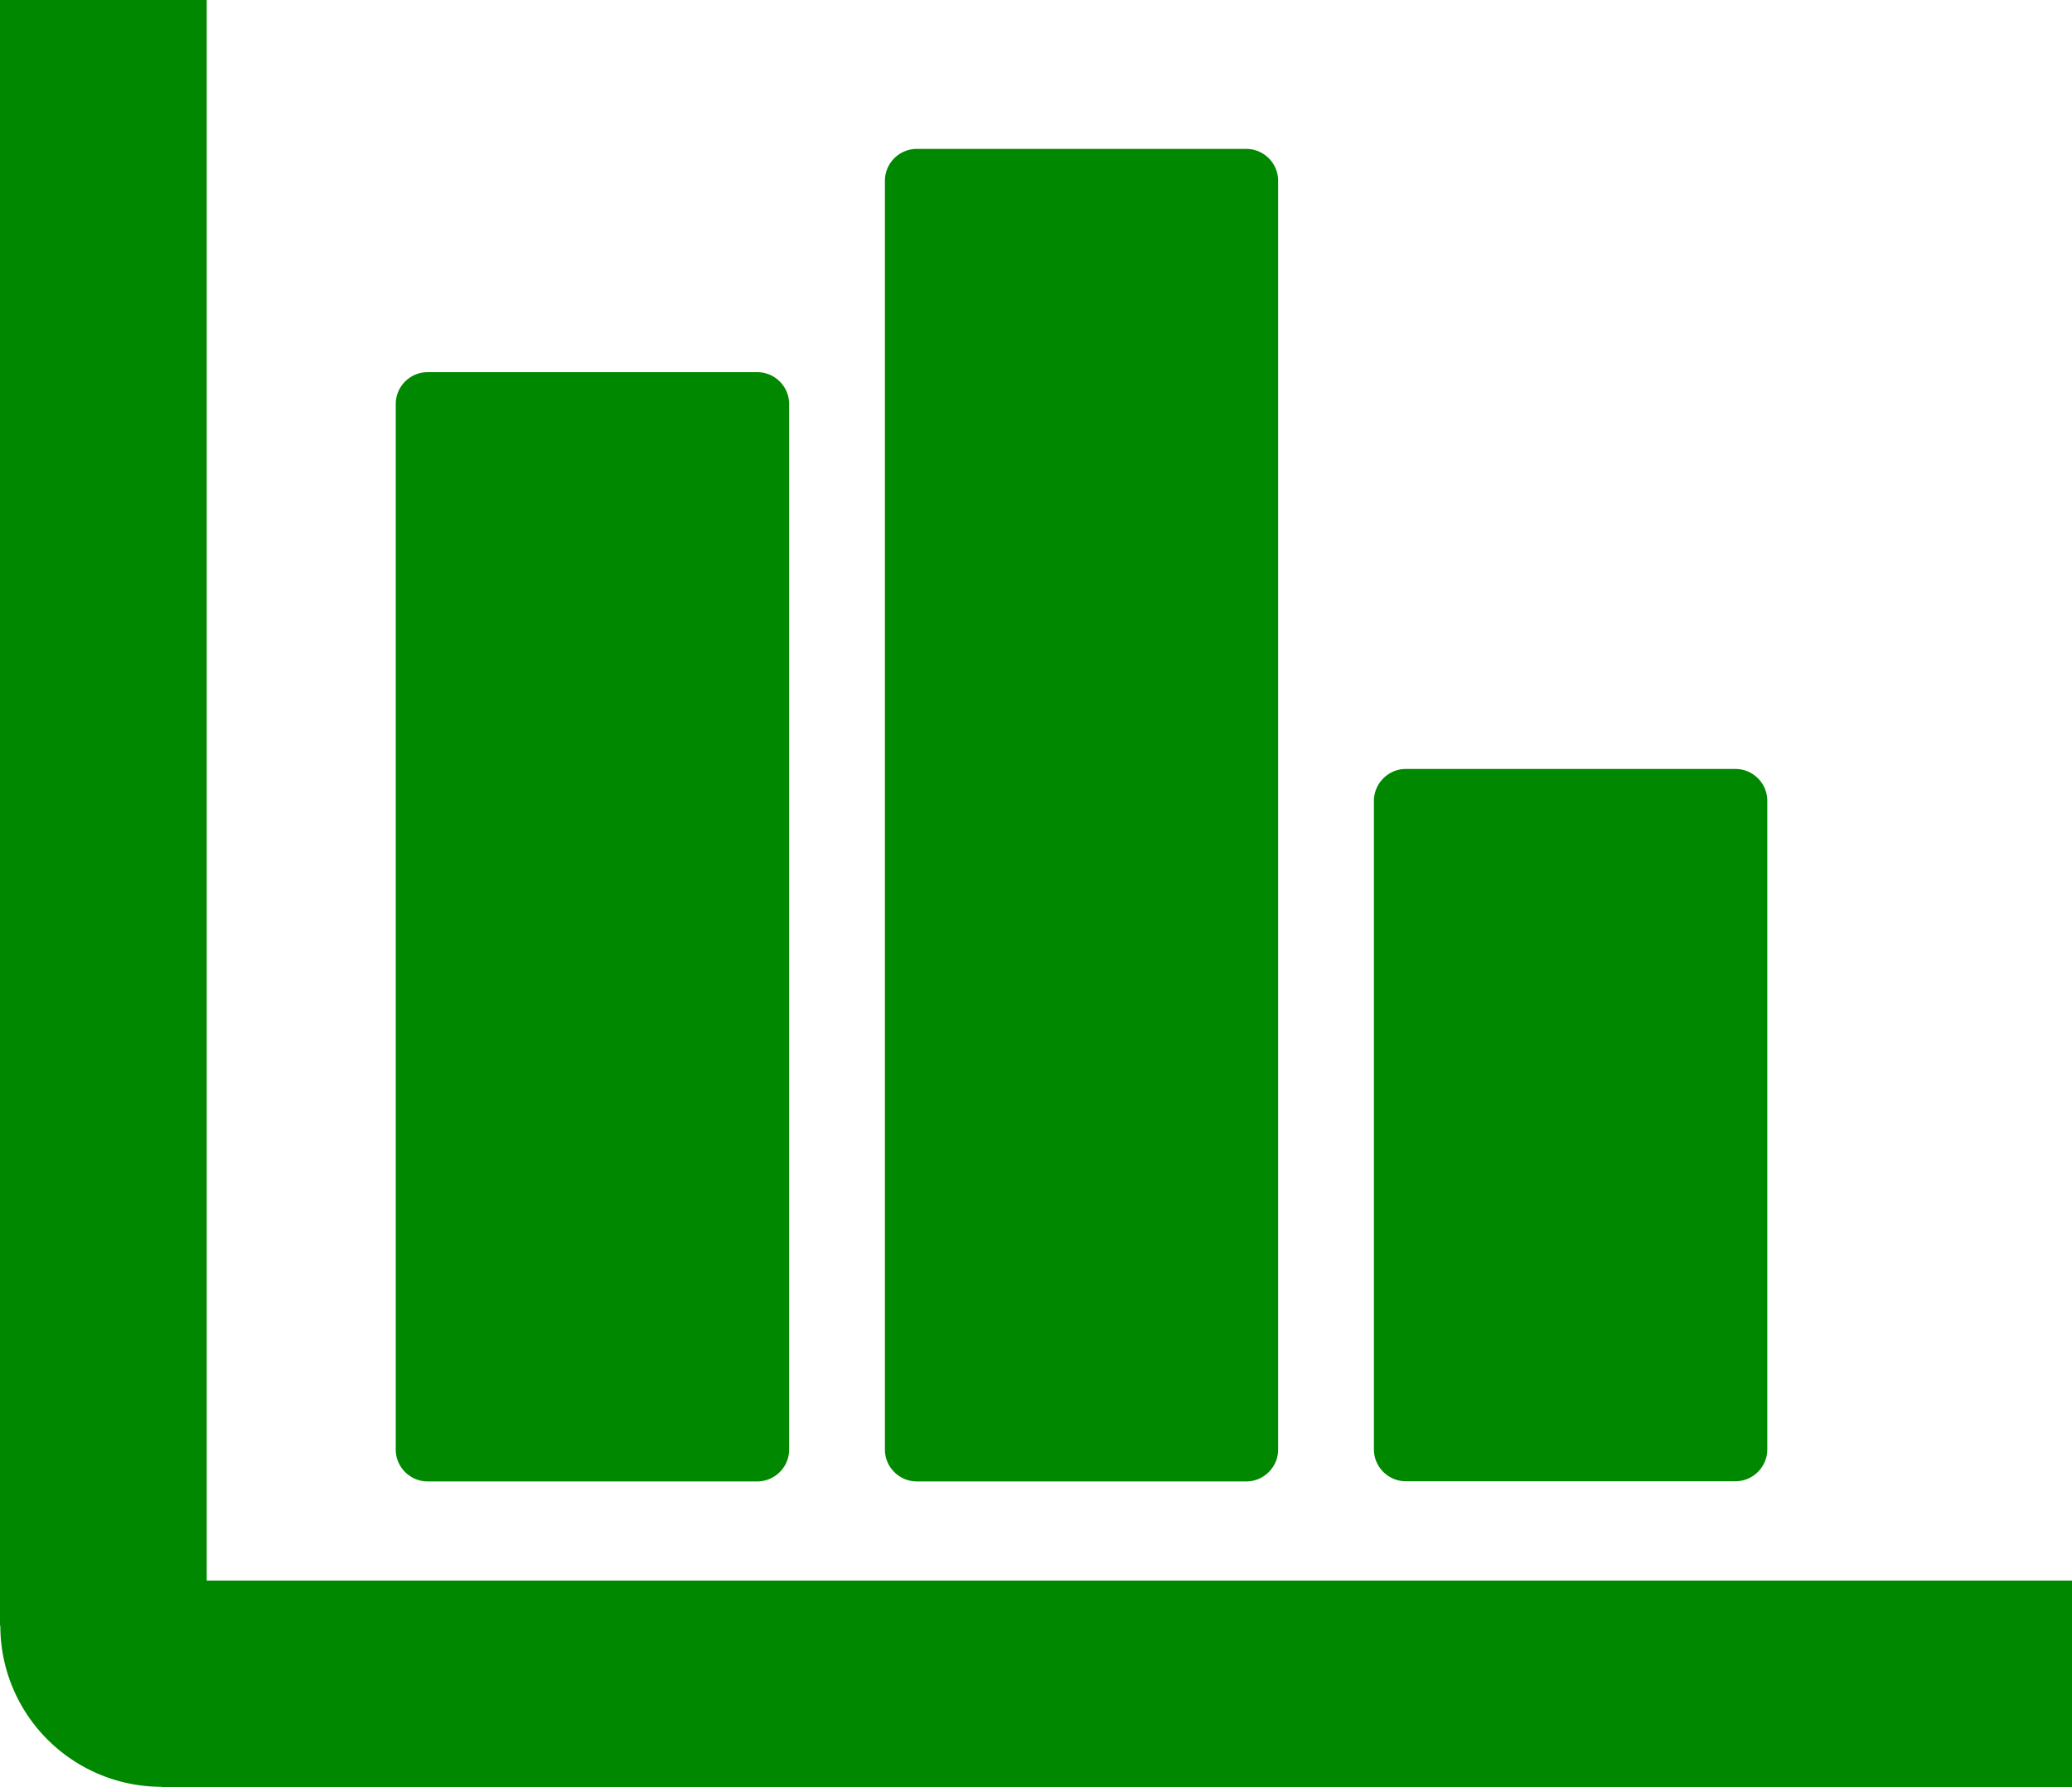 <svg xmlns="http://www.w3.org/2000/svg" xml:space="preserve" style="enable-background:new 0 0 122.88 105.98" viewBox="0 0 122.88 105.98"><path fill="#080" d="M122.88 105.98H9.59v-.02c-2.65 0-5.05-1.08-6.78-2.81A9.522 9.522 0 0 1 .02 96.4H0V0h12.26v93.73h110.62v12.25zM83.37 45.6h19.55c1.04 0 1.89.85 1.89 1.89v38.46c0 1.04-.85 1.89-1.89 1.89H83.37c-1.04 0-1.89-.85-1.89-1.89V47.5c0-1.04.85-1.9 1.89-1.9zM25.36 22.07h19.55c1.04 0 1.89.85 1.89 1.89v62c0 1.04-.85 1.89-1.89 1.89H25.36c-1.04 0-1.89-.85-1.89-1.89v-62c0-1.04.85-1.89 1.89-1.89zM54.37 8.83h19.54c1.04 0 1.89.85 1.89 1.89v75.24c0 1.04-.85 1.89-1.89 1.89H54.37c-1.04 0-1.89-.85-1.89-1.89V10.72c0-1.04.85-1.89 1.89-1.89z"/></svg>
